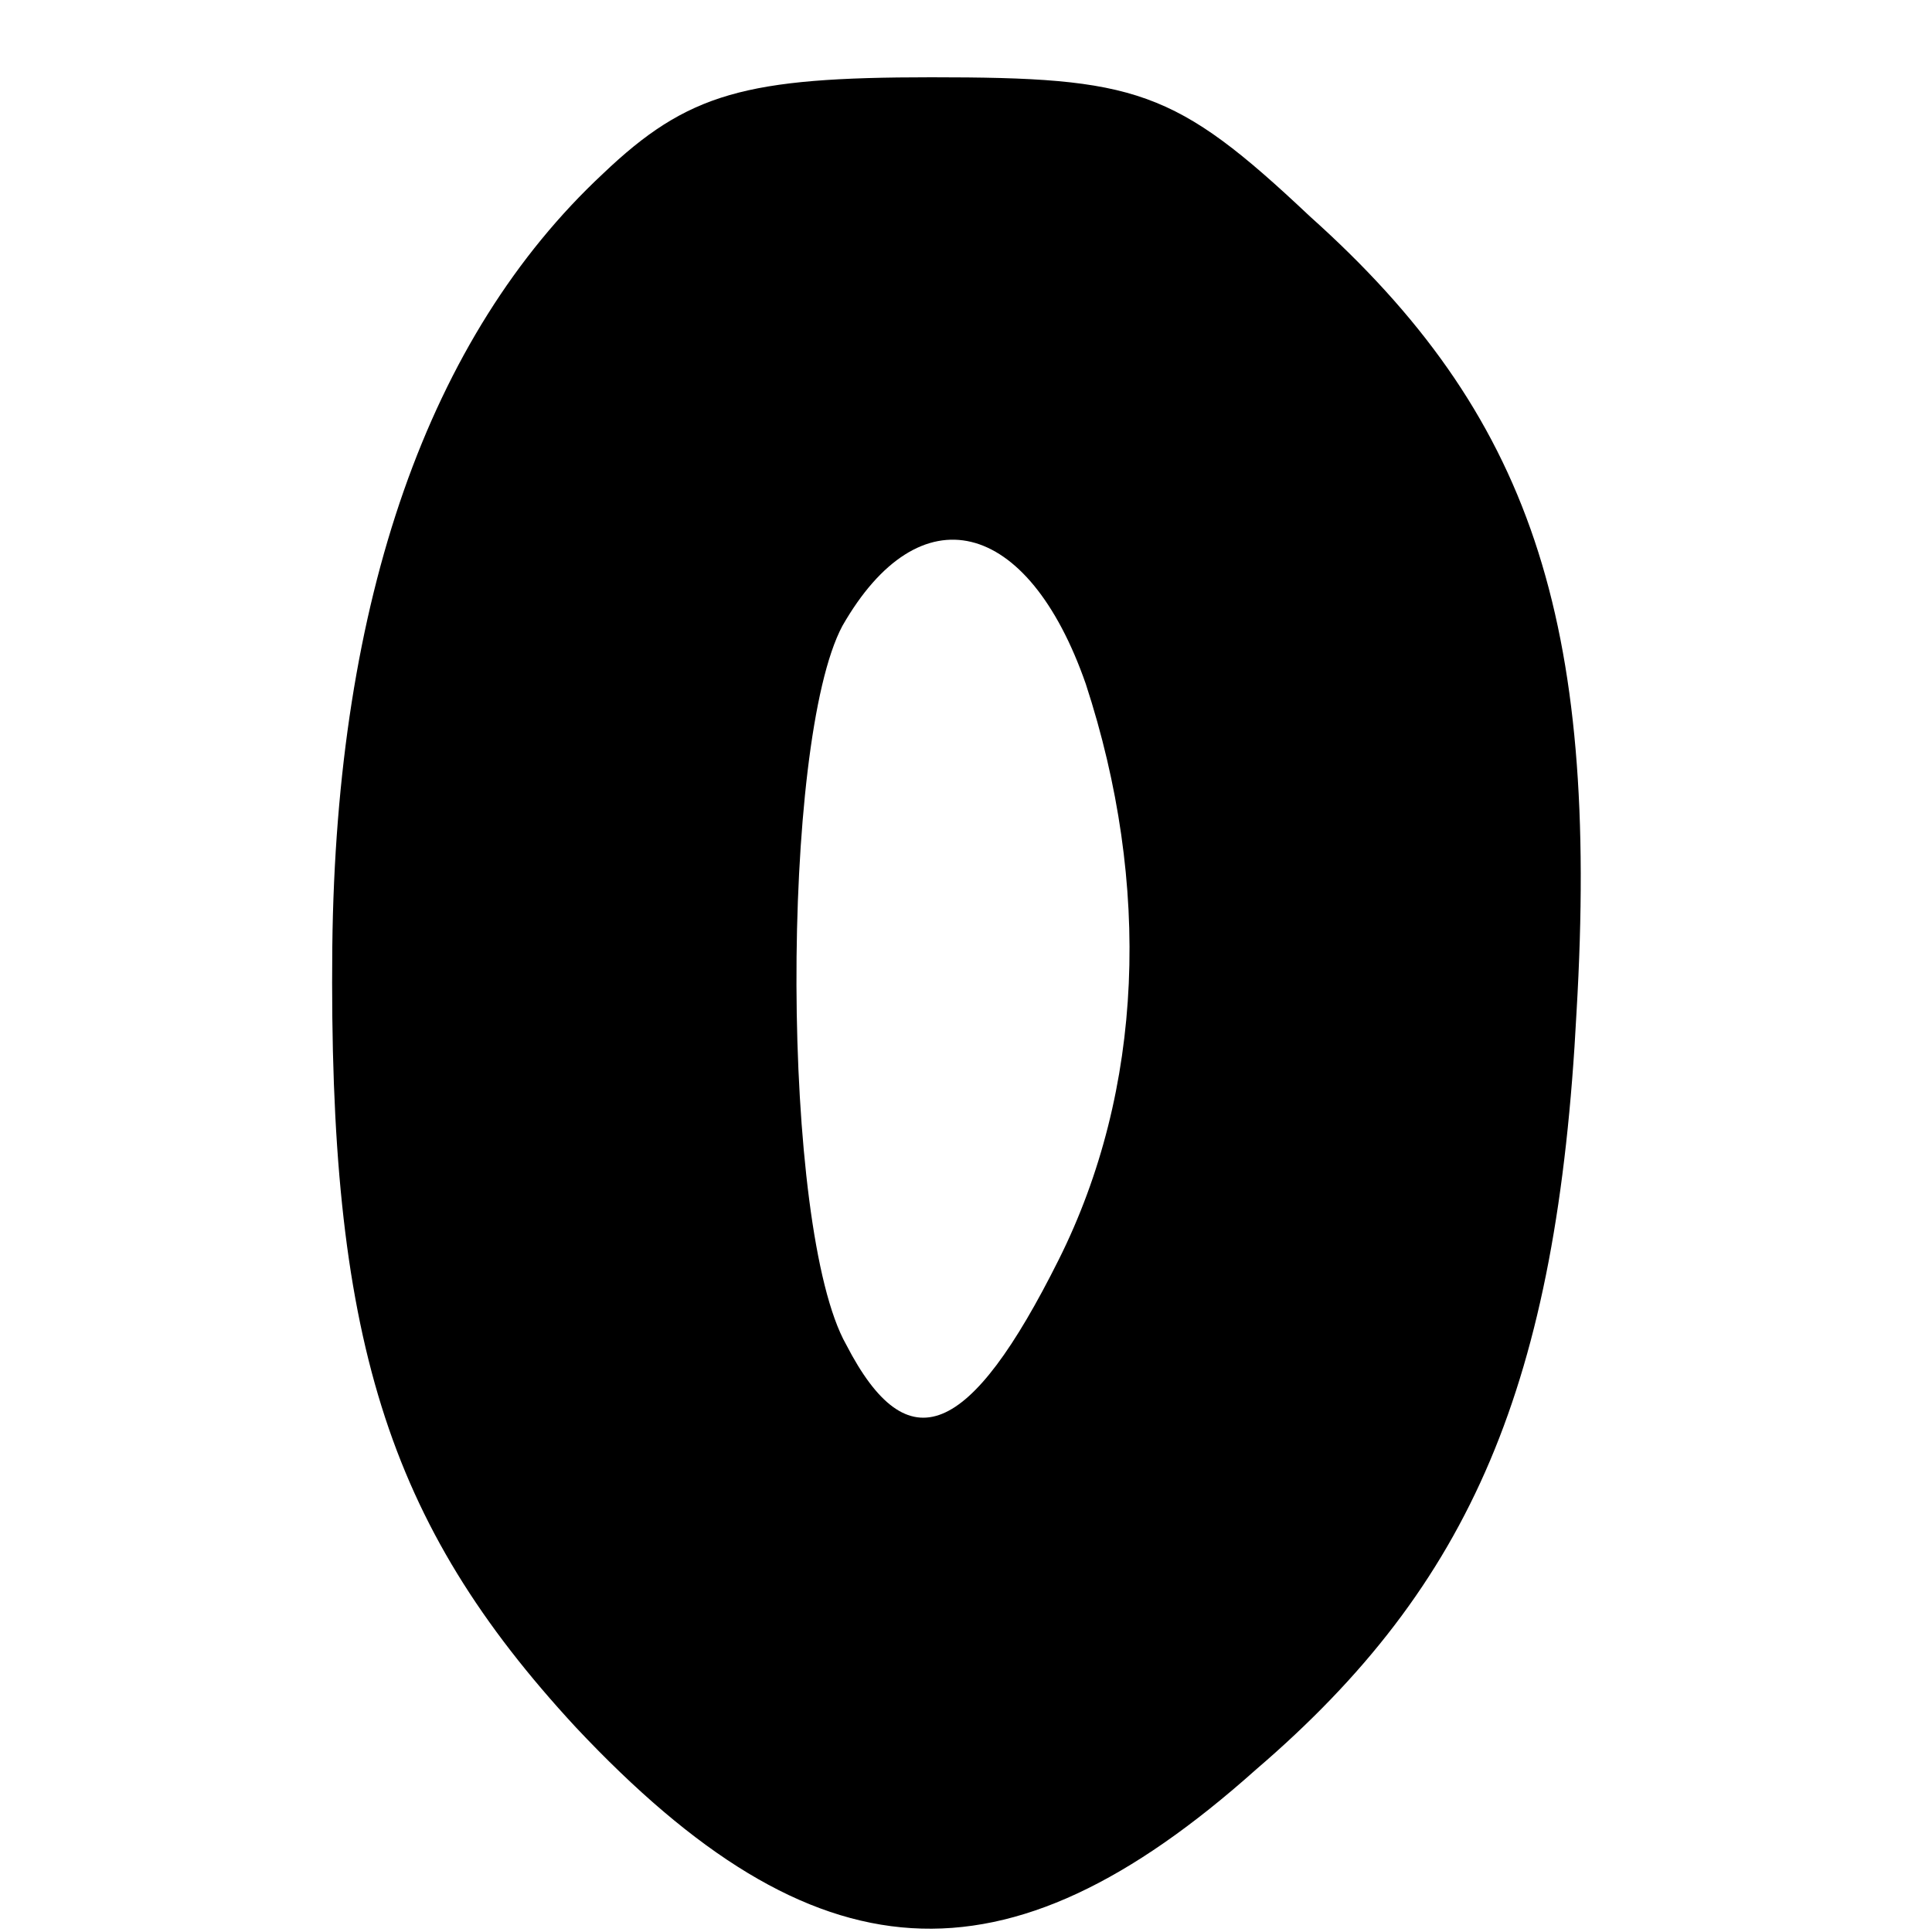 <?xml version="1.0" standalone="no"?>
<!DOCTYPE svg PUBLIC "-//W3C//DTD SVG 20010904//EN"
 "http://www.w3.org/TR/2001/REC-SVG-20010904/DTD/svg10.dtd">
<svg version="1.0" xmlns="http://www.w3.org/2000/svg"
 width="50pt" height="50pt" viewBox="0 0 50 50"
 preserveAspectRatio="xMidYMid meet">
<g transform="translate(0,50) scale(0.1,-0.1)"
fill="#000000" stroke="none">
<path d="M156 455 c-45 -42 -69 -110 -70 -200 -1 -101 14 -149 63 -202 62 -66
111 -69 176 -11 56 48 78 100 83 196 6 102 -12 155 -69 206 -35 33 -45 36 -98
36 -48 0 -63 -4 -85 -25z m125 -132 c17 -52 15 -105 -7 -149 -23 -46 -39 -53
-55 -22 -17 30 -17 156 -1 186 20 35 48 28 63 -15z"/>
</g>
</svg>
